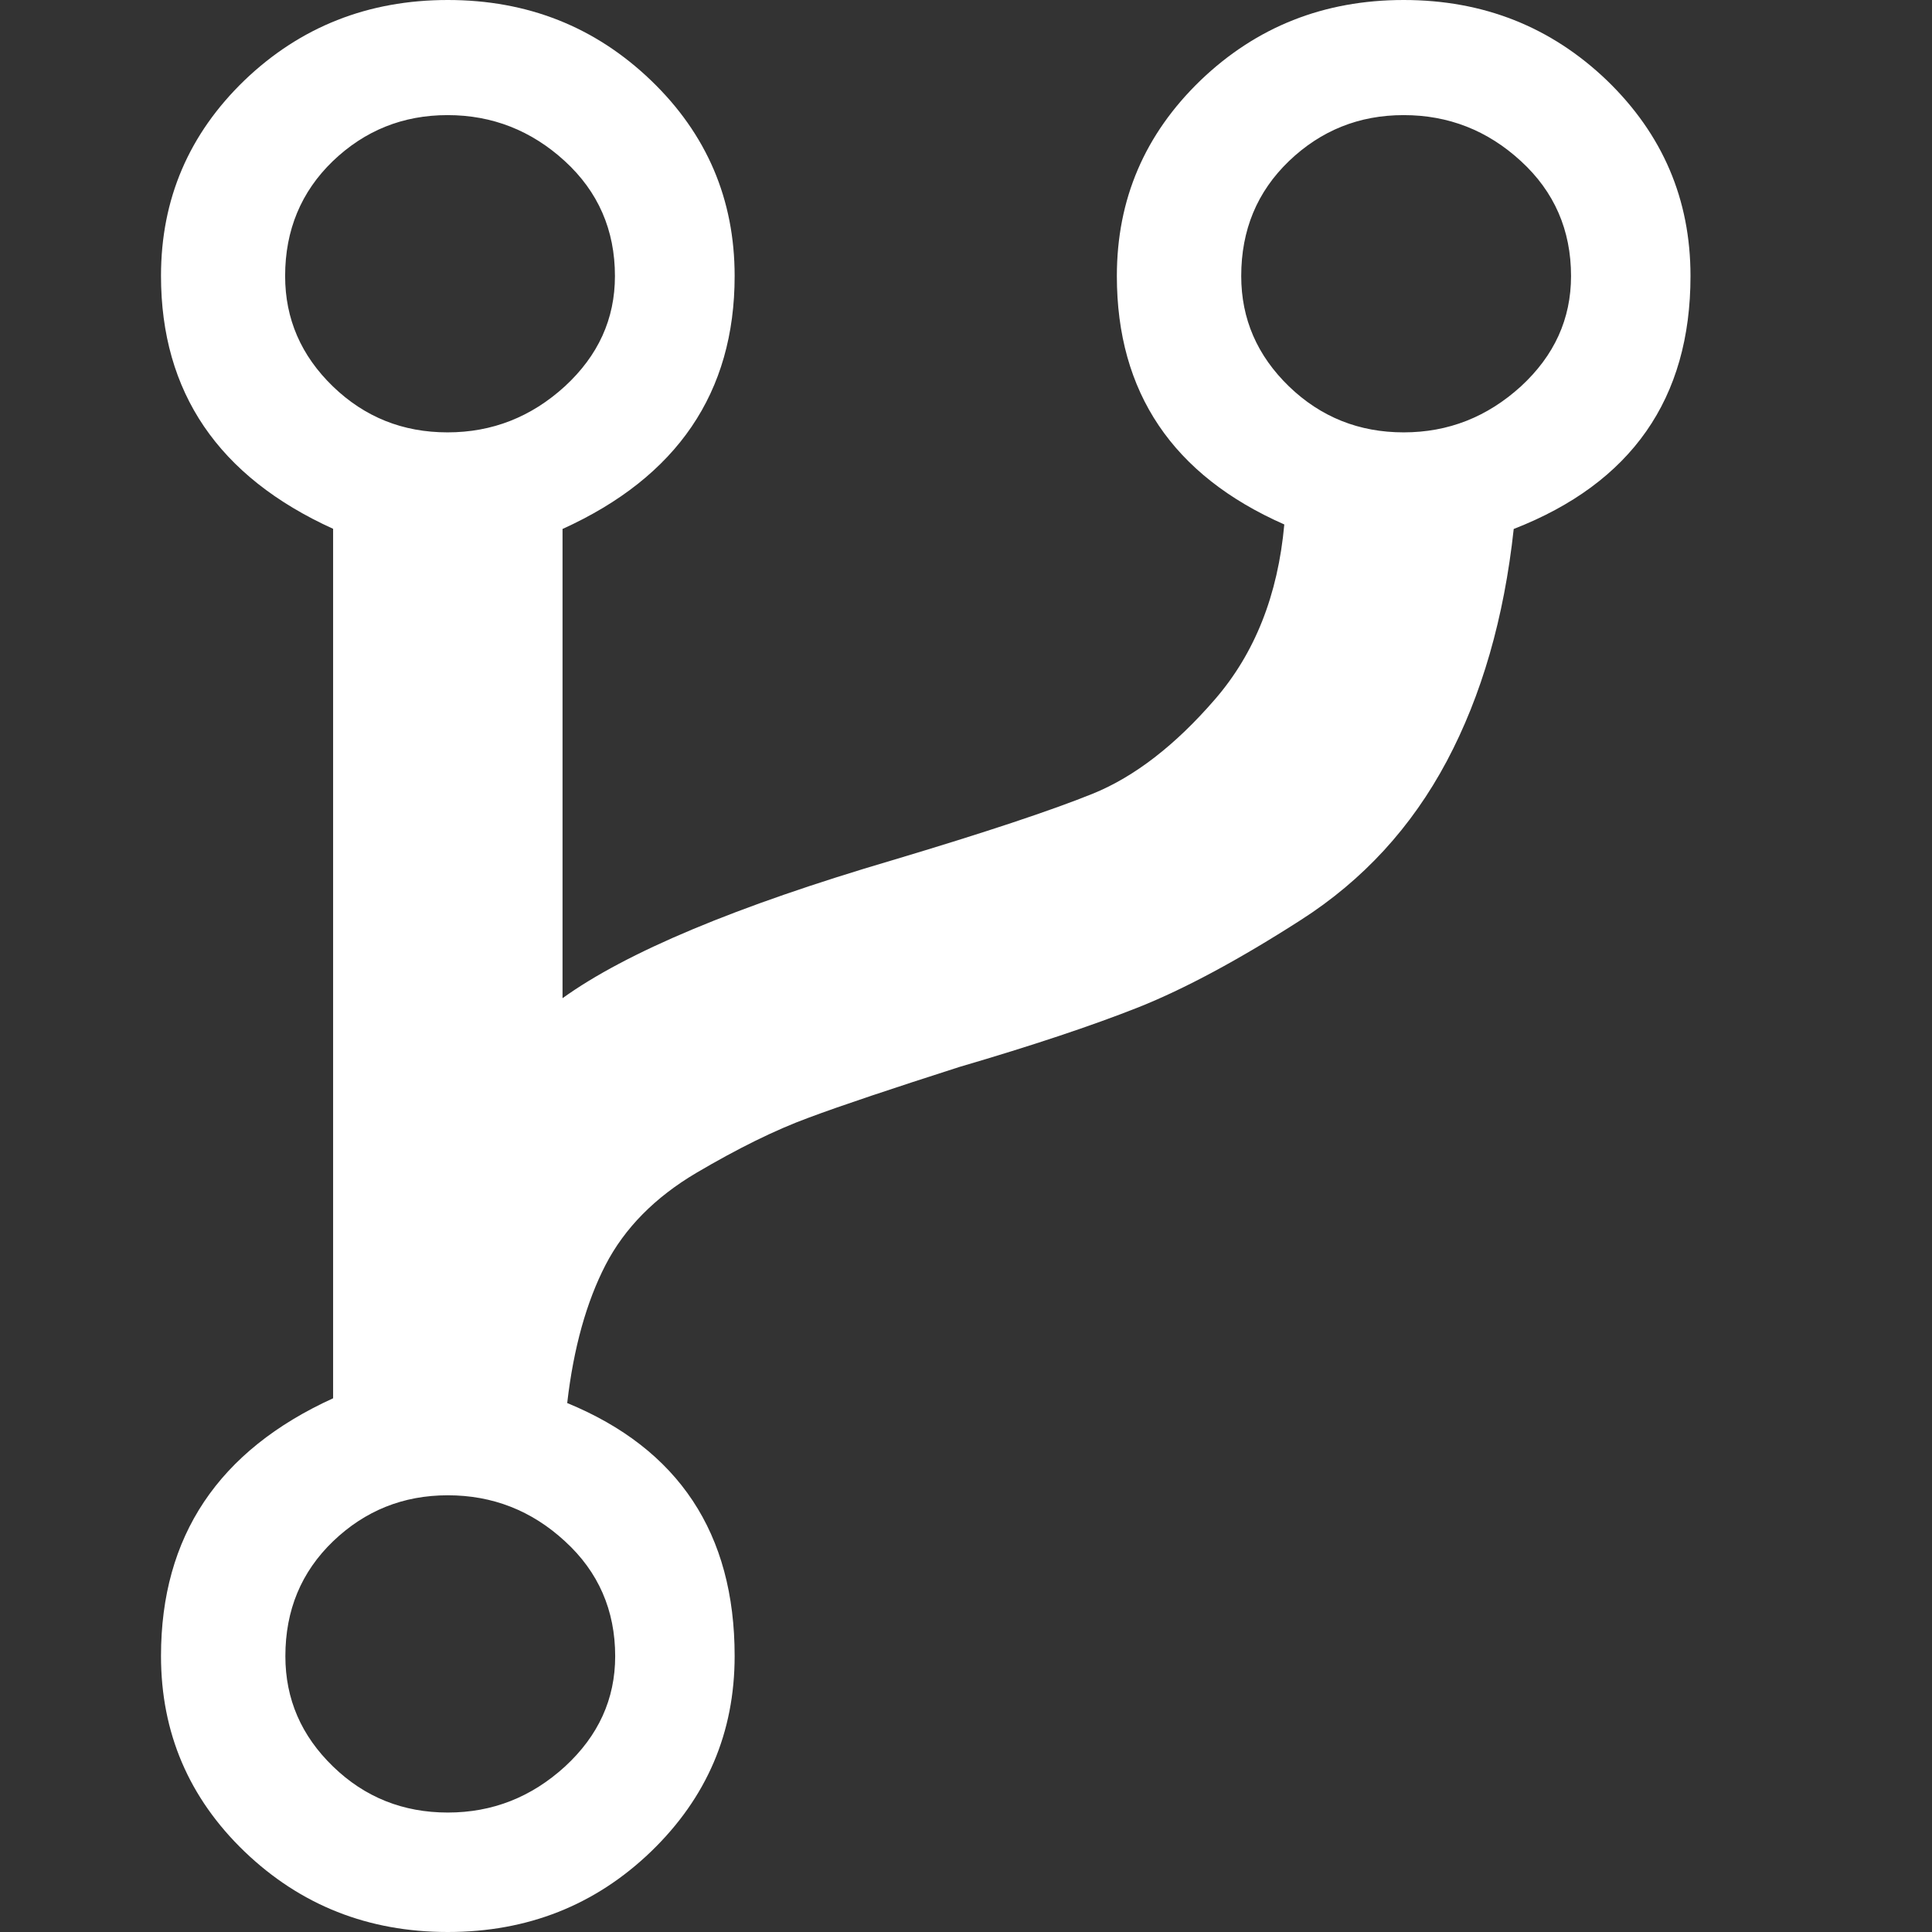 <?xml version="1.0" encoding="UTF-8"?>
<svg width="24px" height="24px" viewBox="0 0 24 24" version="1.1" xmlns="http://www.w3.org/2000/svg" xmlns:xlink="http://www.w3.org/1999/xlink">
    <rect x="0" y="0" width="24" height="24" fill="#333333" stroke="none"/>
    <title>Branch Icon Dark</title>
    <g id="Branch-Icon-Dark" stroke="none" stroke-width="1" fill="none" fill-rule="evenodd">
        <rect fill="none" x="0" y="0" width="24" height="24"></rect>
        <g id="2e8b0c95d70ab47d5816f0f35d3b9dd9" transform="translate(2, 0)" fill="#FFFFFF" fill-rule="nonzero">
            <path d="M19,3.429 C19,4.952 18.267,6.001 16.804,6.571 C16.684,7.676 16.407,8.638 15.972,9.456 C15.536,10.275 14.933,10.933 14.16,11.428 C13.389,11.923 12.714,12.285 12.142,12.513 C11.566,12.741 10.826,12.988 9.915,13.255 C9.083,13.522 8.459,13.73 8.044,13.885 C7.63,14.037 7.164,14.267 6.65,14.57 C6.136,14.874 5.759,15.256 5.522,15.714 C5.286,16.172 5.125,16.743 5.046,17.429 C6.431,17.999 7.126,19.048 7.126,20.571 C7.126,21.524 6.78,22.332 6.087,23.001 C5.395,23.667 4.553,24 3.563,24 C2.573,24 1.733,23.667 1.038,23.001 C0.346,22.335 0,21.524 0,20.571 C0,19.084 0.713,18.019 2.138,17.37 L2.138,6.569 C0.713,5.922 0,4.874 0,3.426 C0,2.474 0.346,1.665 1.038,0.997 C1.731,0.333 2.573,0 3.563,0 C4.553,0 5.393,0.333 6.087,0.999 C6.78,1.665 7.126,2.476 7.126,3.429 C7.126,4.876 6.413,5.925 4.988,6.571 L4.988,12.4 C5.779,11.83 7.146,11.257 9.085,10.686 C10.233,10.343 11.065,10.066 11.579,9.858 C12.093,9.648 12.6,9.258 13.093,8.687 C13.587,8.117 13.875,7.392 13.954,6.515 C12.569,5.905 11.874,4.876 11.874,3.429 C11.874,2.476 12.22,1.668 12.913,0.999 C13.607,0.333 14.447,0 15.437,0 C16.427,0 17.267,0.333 17.962,0.999 C18.654,1.668 19,2.476 19,3.429 L19,3.429 M1.542,3.429 C1.542,3.963 1.741,4.418 2.135,4.8 C2.532,5.183 3.005,5.371 3.56,5.371 C4.115,5.371 4.599,5.18 5.016,4.8 C5.431,4.418 5.639,3.963 5.639,3.429 C5.639,2.858 5.431,2.381 5.016,2.001 C4.601,1.621 4.115,1.43 3.56,1.43 C3.005,1.43 2.532,1.621 2.135,2.001 C1.741,2.381 1.542,2.858 1.542,3.429 L1.542,3.429 M3.563,22.516 C4.118,22.516 4.601,22.325 5.018,21.945 C5.433,21.563 5.642,21.107 5.642,20.574 C5.642,20.003 5.433,19.525 5.018,19.146 C4.604,18.764 4.118,18.575 3.563,18.575 C3.008,18.575 2.535,18.766 2.138,19.146 C1.741,19.528 1.545,20.003 1.545,20.574 C1.545,21.107 1.743,21.563 2.138,21.945 C2.532,22.327 3.008,22.516 3.563,22.516 L3.563,22.516 M15.437,5.371 C15.992,5.371 16.475,5.18 16.893,4.8 C17.308,4.418 17.516,3.963 17.516,3.429 C17.516,2.858 17.308,2.381 16.893,2.001 C16.478,1.619 15.992,1.43 15.437,1.43 C14.882,1.43 14.409,1.621 14.012,2.001 C13.615,2.383 13.419,2.858 13.419,3.429 C13.419,3.963 13.618,4.418 14.012,4.8 C14.409,5.183 14.885,5.371 15.437,5.371 L15.437,5.371" id="Shape"></path>
        </g>
    </g>
</svg>